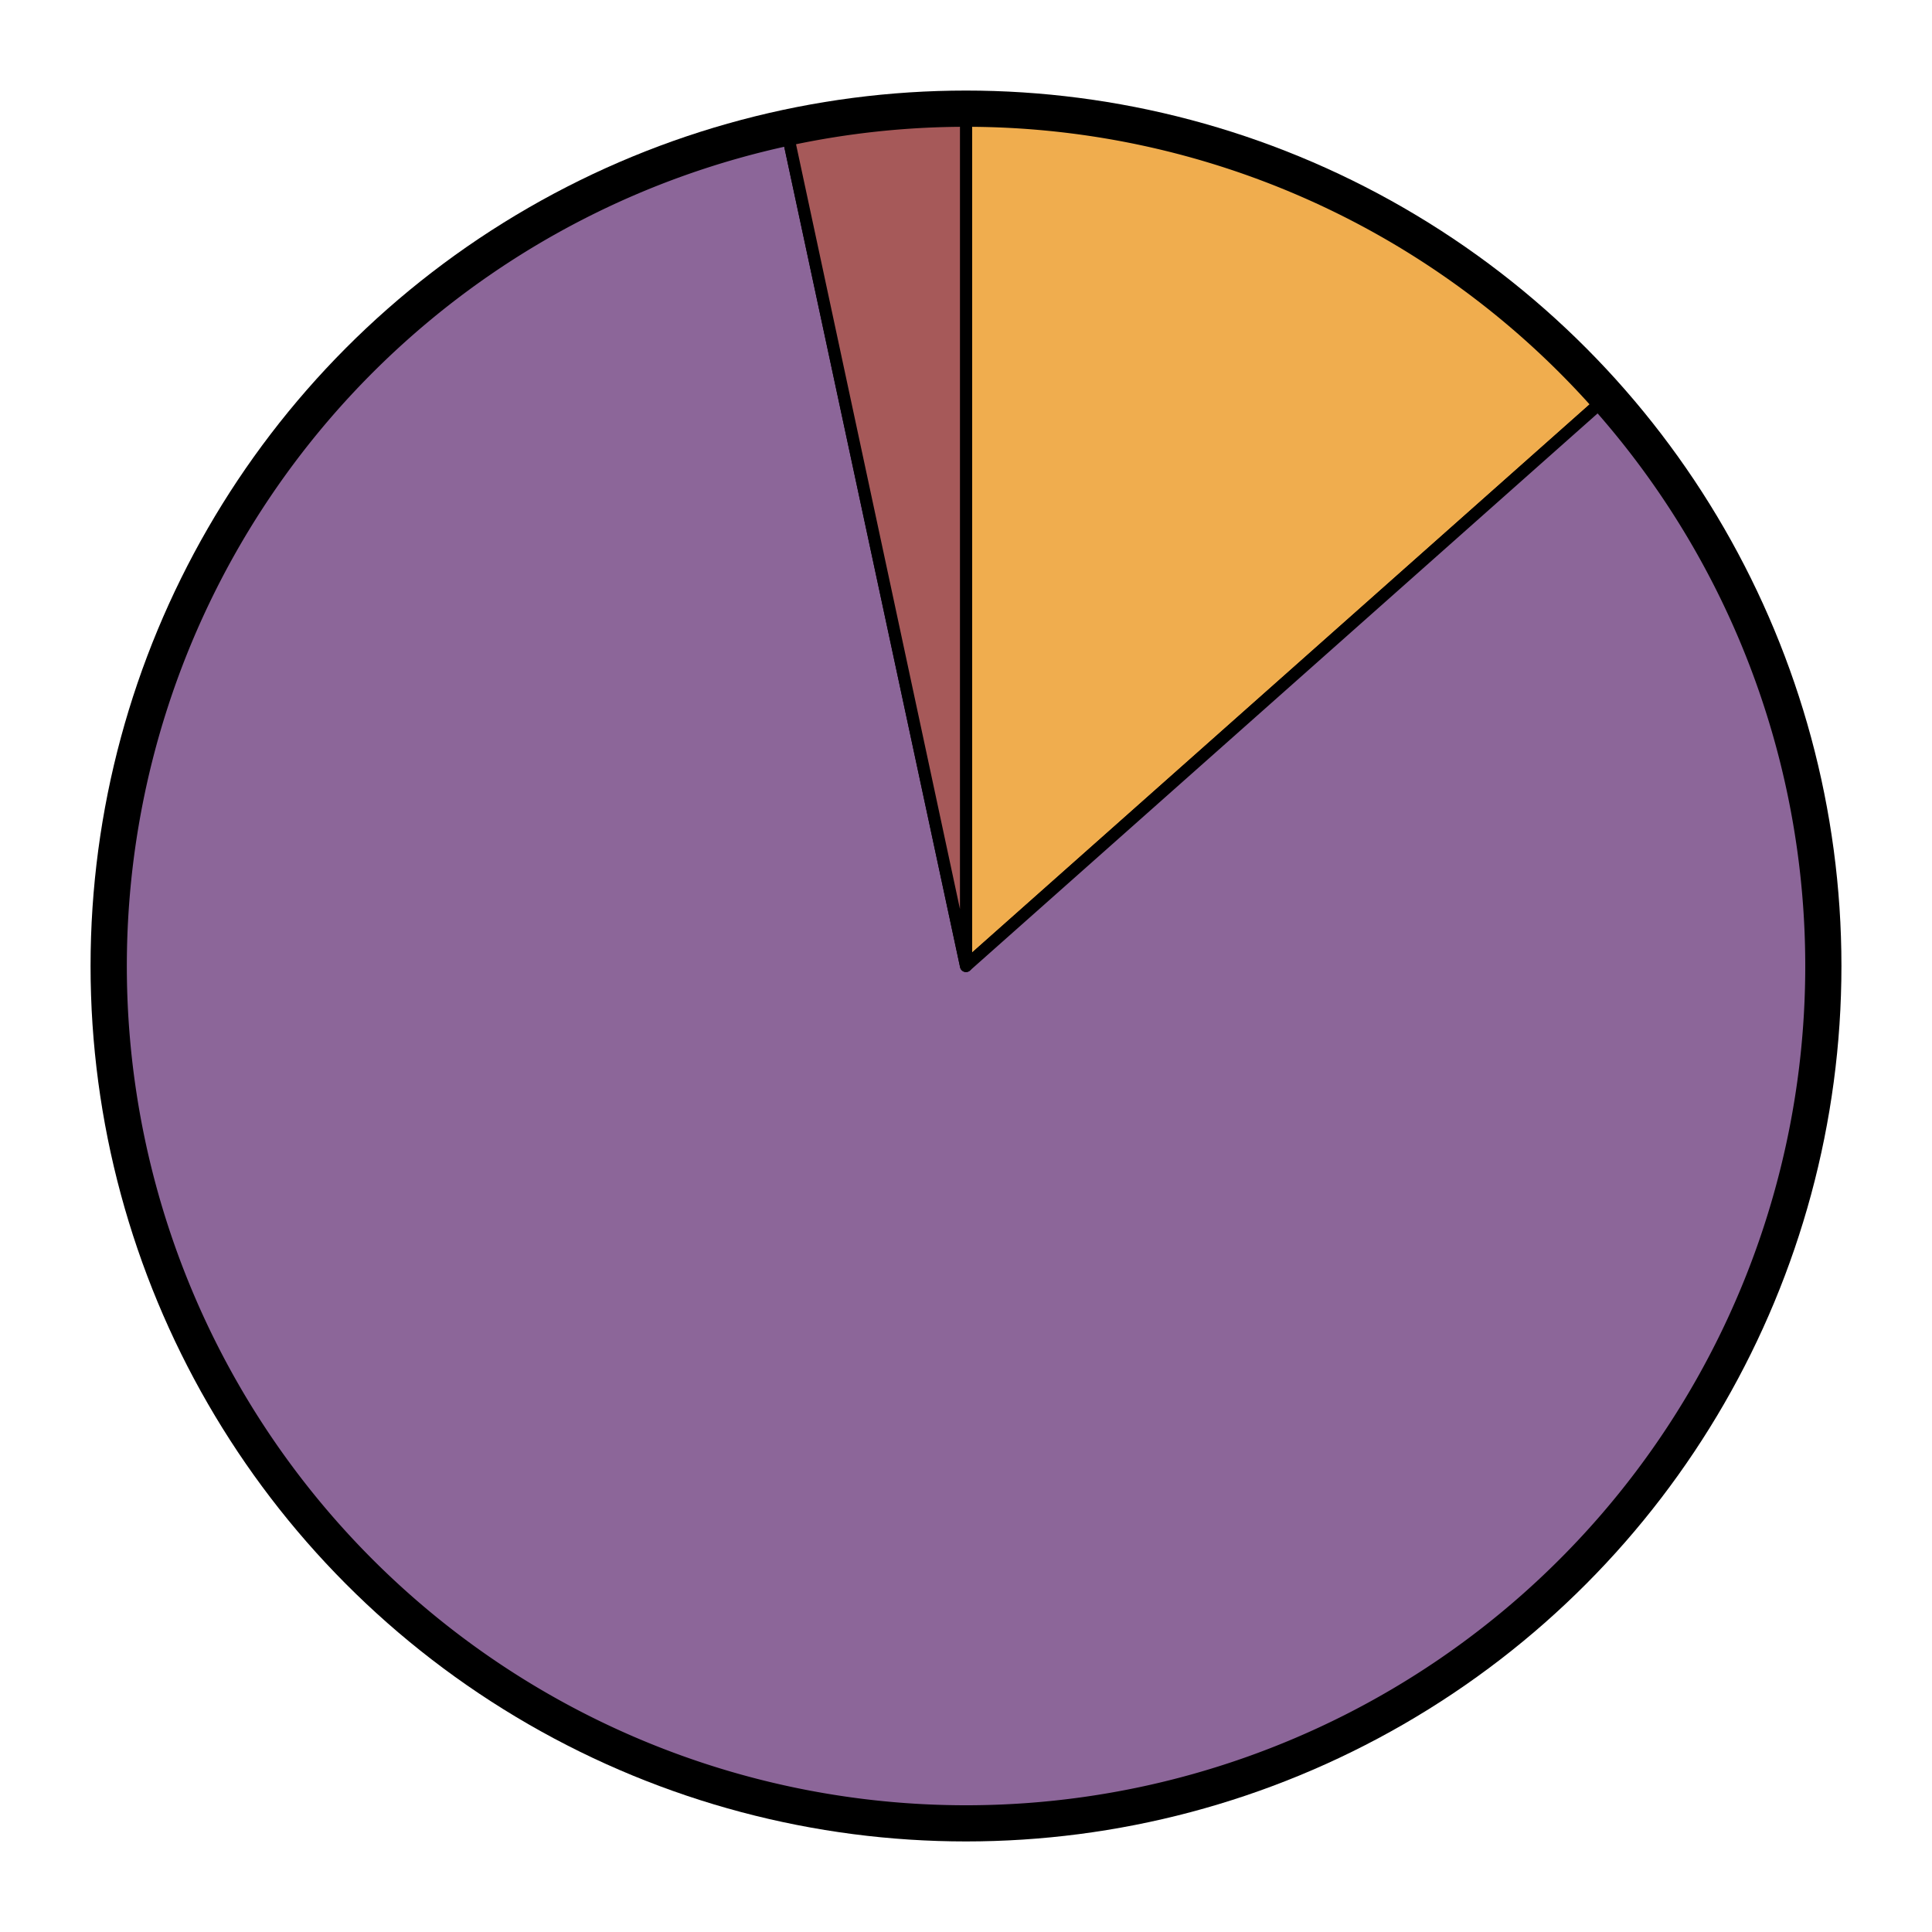 <?xml version="1.0" encoding="UTF-8" standalone="no"?>
<svg
   xmlns="http://www.w3.org/2000/svg"
   version="1.1"
   id="svg2"
   viewBox="0 0 16 16"
    >
  <defs id="defs4" />
  <title>Python 3 porting status pie chart</title>
  <!-- (({'ident': 'name-misnamed', 'name': 'Misnamed Subpackage', 'color': 'F0AD4E', 'term': '×', 'violation': 'naming scheme of (at least) one of the binary RPMs does not comply with the\nnew <a href="https://fedoraproject.org/wiki/Packaging:Naming?rd=\nPackaging:NamingGuidelines#Python_source_package_naming"\ntarget="_blank">Python package naming guidelines</a>\n', 'short_description': 'Naming scheme of (at least) one of the binary RPMs is wrong', 'description': 'The naming scheme of (at least) one of the binary RPMs\ndoes not comply with the naming policy. Please refer to the\n<a href="https://python-rpm-porting.readthedocs.io/en/latest/naming-scheme.html">\nPython RPM Porting Guide</a> for more information and instructions on the changes\nneeded.\n<div><strong>Note!</strong> Some of these packages may also use the\nwrong naming scheme in (Build)Requires, thus they fall into\n<i>Ambiguous Requires</i> category as well. However they are displayed\nhere, because fixing a misnamed subpackage has a higher priority.</div>\n'}, 16), ({'ident': 'require-misnamed', 'name': 'Ambiguous Requires', 'color': '8c6699', 'term': '×', 'violation': 'some build-time or run-time requirements are of type <i>python-foo</i>,\nalthough the names with a versioned Python prefix\n(e.g. <i>python2-foo</i>) are available\n', 'short_description': 'The package uses wrong naming scheme in (Build)Requires', 'description': 'Some build-time or run-time requirements are of type <i>python-foo</i>,\nalthough the names with a versioned Python prefix\n(e.g. <i>python2-foo</i>) are available and should be used.\n'}, 99), ({'ident': 'require-blocked', 'name': 'Blocked', 'color': 'a65959', 'term': '×', 'violation': 'some build-time or run-time requirements are of type <i>python-foo</i>,\nbecause the dependency is misnamed and the name <i>python2-foo</i>\nis not available\n', 'short_description': 'The package depends on a misnamed package', 'description': 'Some build-time or run-time requirements are of type <i>python-foo</i>,\nbecause the dependency is misnamed and the name with a versioned\nPython prefix (e.g. <i>python2-foo</i>) is not available.\nThese packages are waiting for some misnamed packages to be renamed.\n'}, 4)) / 119 -->
  <g
     id="layer1">
    
    <circle cx="8" cy="8" r="7"
       style="
        stroke:#000000;stroke-opacity:1;
        stroke-width:0.5px;stroke-linecap:butt;stroke-linejoin:round;
        stroke-miterlimit:4;
        fill-opacity:0;
       "
       id="circle-fg" />
    
    
    

    
    

    
      <path
       d="
        M 8,8
        M 8.0,1.0
        A
            7,7
            0 0 1
            13.235,3.353
        L 8,8
        Z"
       style="
        fill:#F0AD4E;
        stroke:#000000;stroke-opacity:1;
        stroke-width:0.1px;stroke-linecap:butt;stroke-linejoin:round;
        stroke-miterlimit:4;
       "
       id="wedge-name-misnamed">
        <title>Misnamed Subpackage: 16 packages (13.4%)</title>
      </path>
    
    

    
    

    
      <path
       d="
        M 8,8
        M 13.235,3.353
        A
            7,7
            0 1 1
            6.533,1.156
        L 8,8
        Z"
       style="
        fill:#8c6699;
        stroke:#000000;stroke-opacity:1;
        stroke-width:0.1px;stroke-linecap:butt;stroke-linejoin:round;
        stroke-miterlimit:4;
       "
       id="wedge-require-misnamed">
        <title>Ambiguous Requires: 99 packages (83.2%)</title>
      </path>
    
    

    
    

    
      <path
       d="
        M 8,8
        M 6.533,1.156
        A
            7,7
            0 0 1
            8,1.0
        L 8,8
        Z"
       style="
        fill:#a65959;
        stroke:#000000;stroke-opacity:1;
        stroke-width:0.1px;stroke-linecap:butt;stroke-linejoin:round;
        stroke-miterlimit:4;
       "
       id="wedge-require-blocked">
        <title>Blocked: 4 packages (3.4%)</title>
      </path>
    
    
  </g>
</svg>